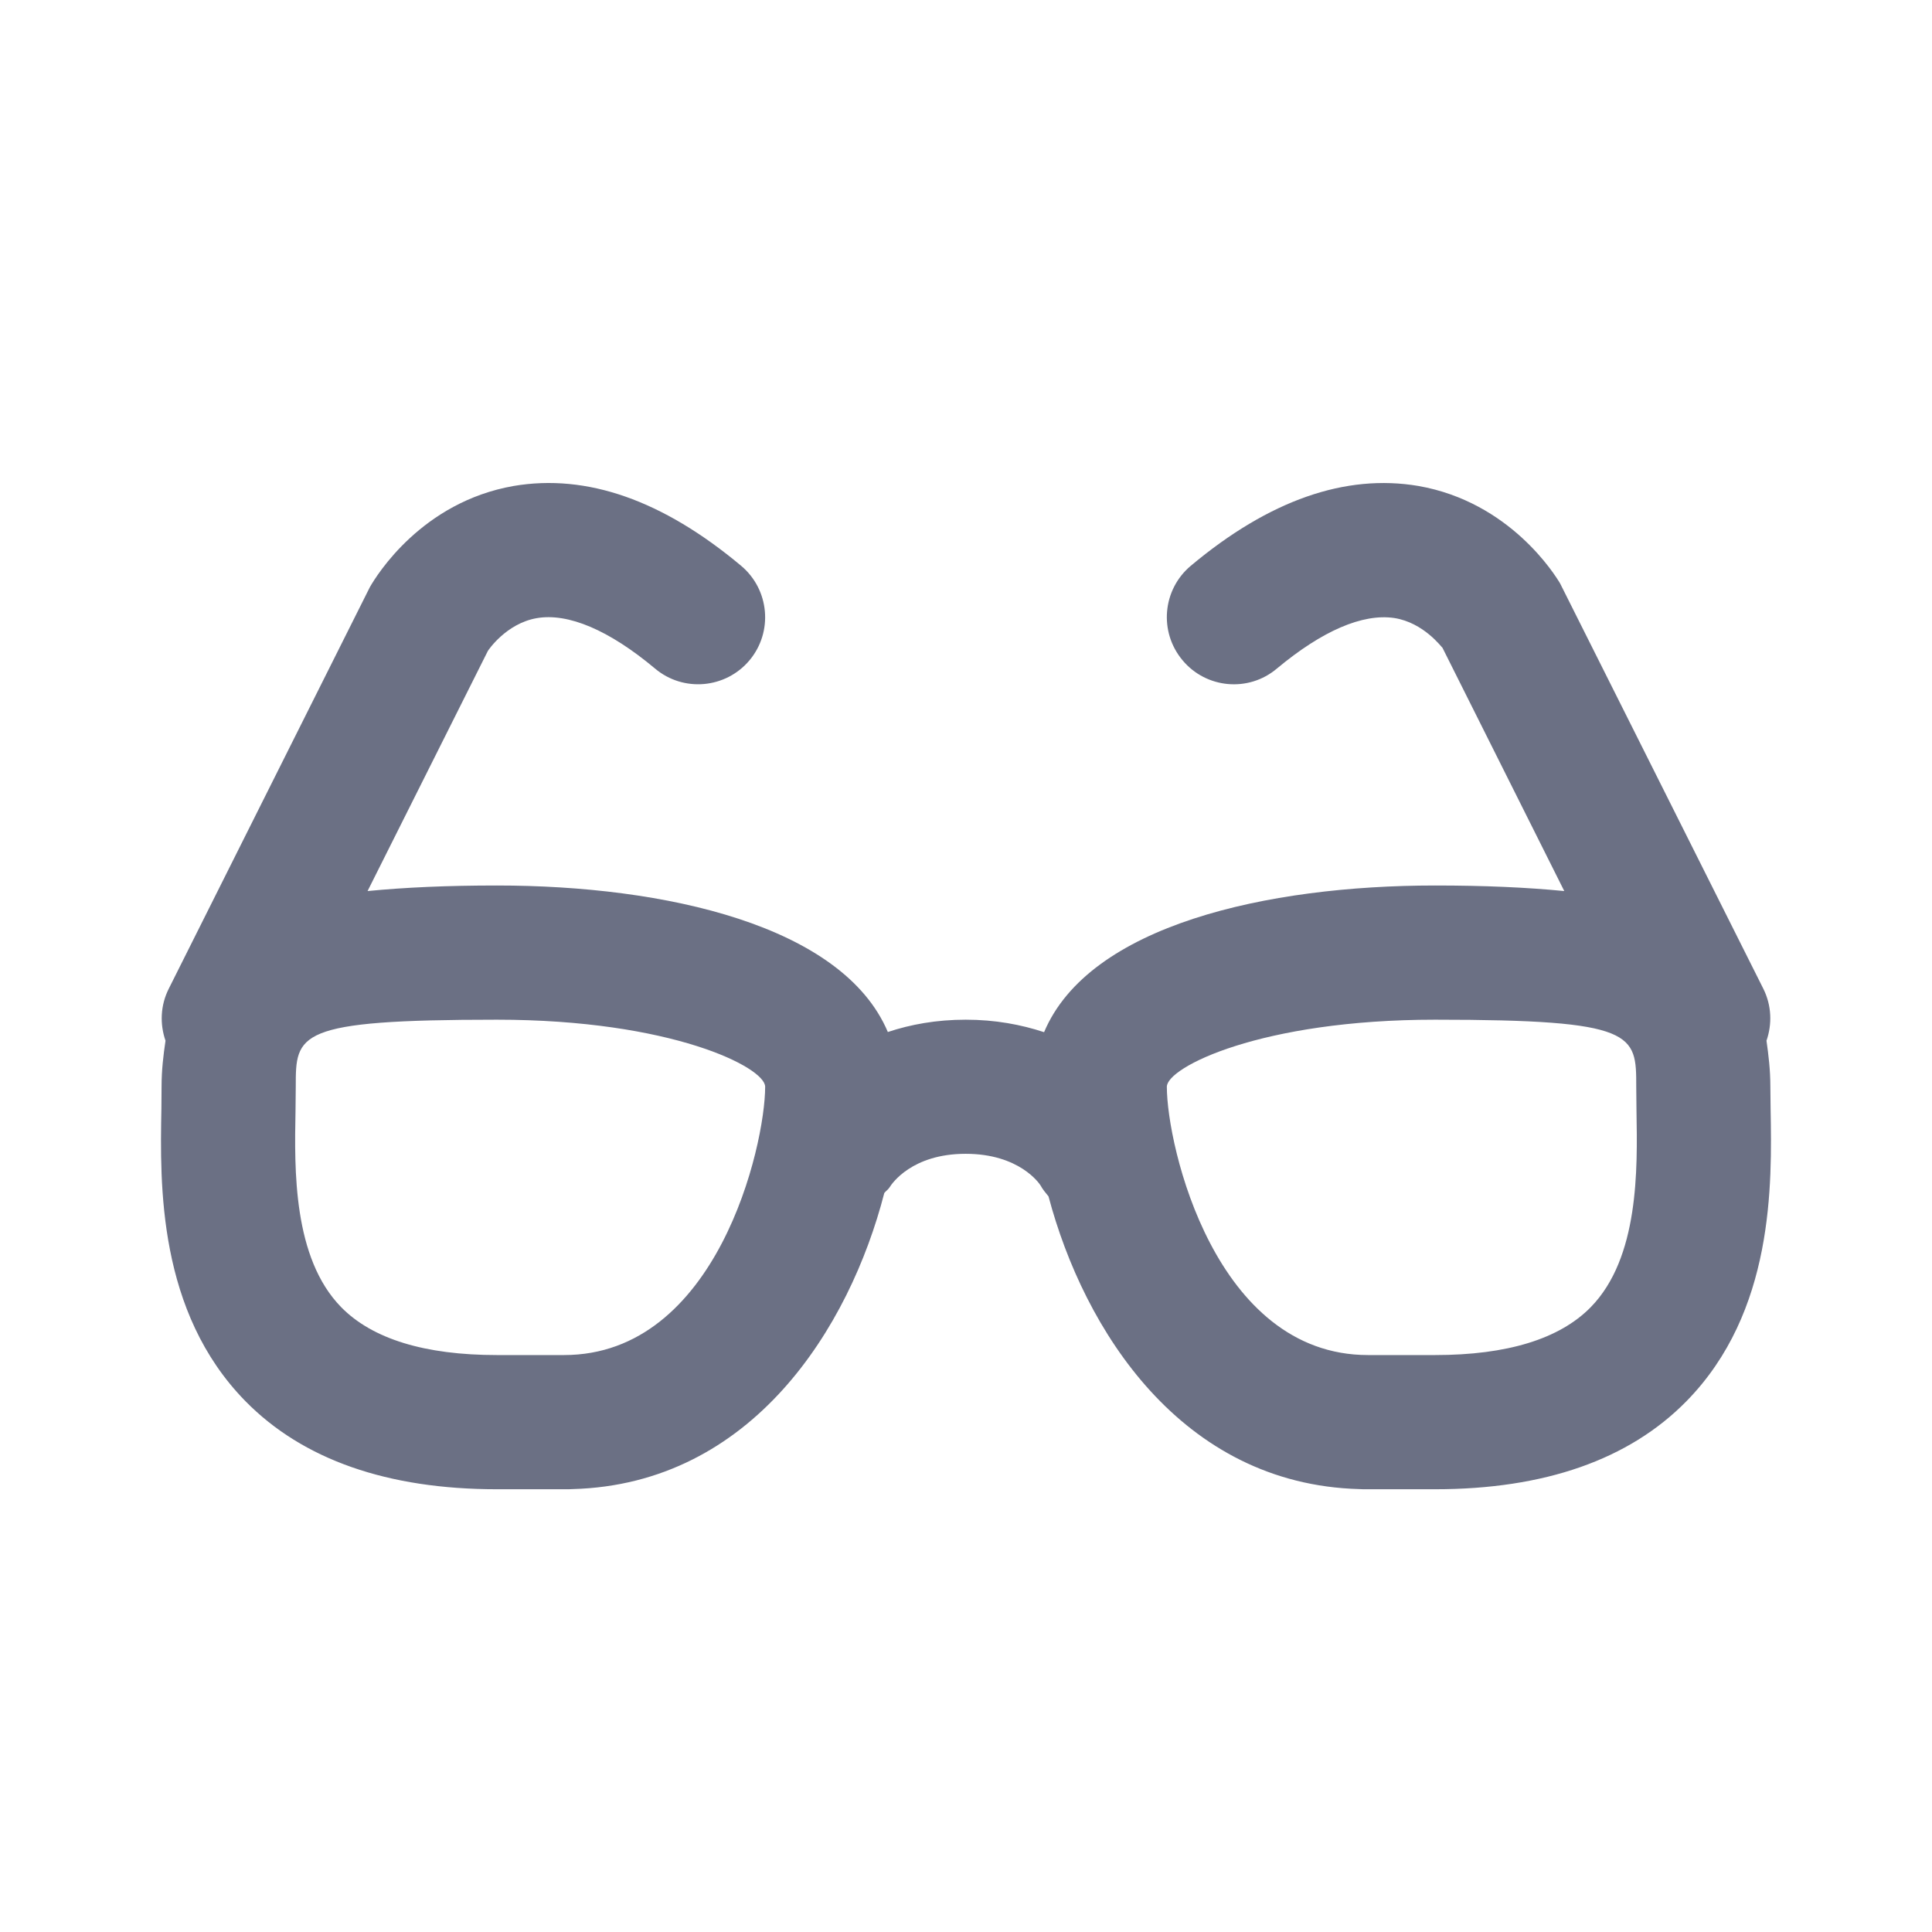 <svg width="24" height="24" viewBox="0 0 24 24" fill="none" xmlns="http://www.w3.org/2000/svg">
<path fill-rule="evenodd" clip-rule="evenodd" d="M20.949 17.407C20.237 18.132 19.186 18.5 17.827 18.5H16.936C16.919 18.5 16.901 18.499 16.884 18.498C14.676 18.437 13.466 16.524 13.025 14.862C12.99 14.819 12.954 14.777 12.926 14.726C12.913 14.704 12.664 14.333 11.996 14.333C11.328 14.333 11.079 14.704 11.053 14.746C11.035 14.776 11.006 14.794 10.985 14.82C10.554 16.493 9.342 18.437 7.114 18.498C7.098 18.499 7.082 18.5 7.065 18.5H6.173C4.813 18.5 3.763 18.132 3.05 17.407C1.959 16.296 1.987 14.715 2.005 13.771L2.007 13.5C2.007 13.288 2.03 13.106 2.056 12.928C1.985 12.723 1.991 12.491 2.097 12.281L4.595 7.293C4.68 7.145 5.239 6.237 6.38 6.037C7.289 5.882 8.234 6.214 9.206 7.028C9.559 7.324 9.606 7.849 9.311 8.202C9.017 8.553 8.491 8.603 8.137 8.305C7.566 7.827 7.057 7.611 6.667 7.679C6.286 7.745 6.061 8.083 6.06 8.087L4.566 11.069C5.037 11.023 5.561 11 6.173 11C8.262 11 10.468 11.495 11.029 12.82C11.312 12.726 11.632 12.667 11.996 12.667C12.363 12.667 12.684 12.728 12.97 12.822C13.528 11.495 15.736 11 17.827 11C18.438 11 18.962 11.023 19.432 11.069L17.918 8.045V8.046C17.912 8.046 17.688 7.734 17.319 7.677C16.927 7.62 16.427 7.834 15.862 8.305C15.51 8.603 14.983 8.554 14.69 8.202C14.394 7.849 14.44 7.324 14.793 7.028C15.765 6.214 16.714 5.883 17.621 6.037C18.76 6.237 19.319 7.145 19.38 7.247L21.904 12.281C22.009 12.491 22.015 12.723 21.944 12.928C21.969 13.106 21.992 13.288 21.992 13.5L21.995 13.771C22.012 14.715 22.04 16.296 20.949 17.407ZM6.173 12.667C3.674 12.667 3.674 12.843 3.674 13.5L3.671 13.8C3.657 14.528 3.638 15.626 4.239 16.239C4.626 16.633 5.277 16.833 6.173 16.833H7.006C8.906 16.833 9.505 14.235 9.505 13.5C9.505 13.258 8.338 12.667 6.173 12.667ZM20.329 13.8L20.326 13.5C20.326 12.843 20.326 12.667 17.827 12.667C15.662 12.667 14.495 13.258 14.495 13.5C14.495 14.235 15.094 16.833 16.994 16.833H17.827C18.723 16.833 19.373 16.633 19.76 16.239C20.361 15.626 20.342 14.528 20.329 13.8Z" fill="#6B7084"/>
</svg>
